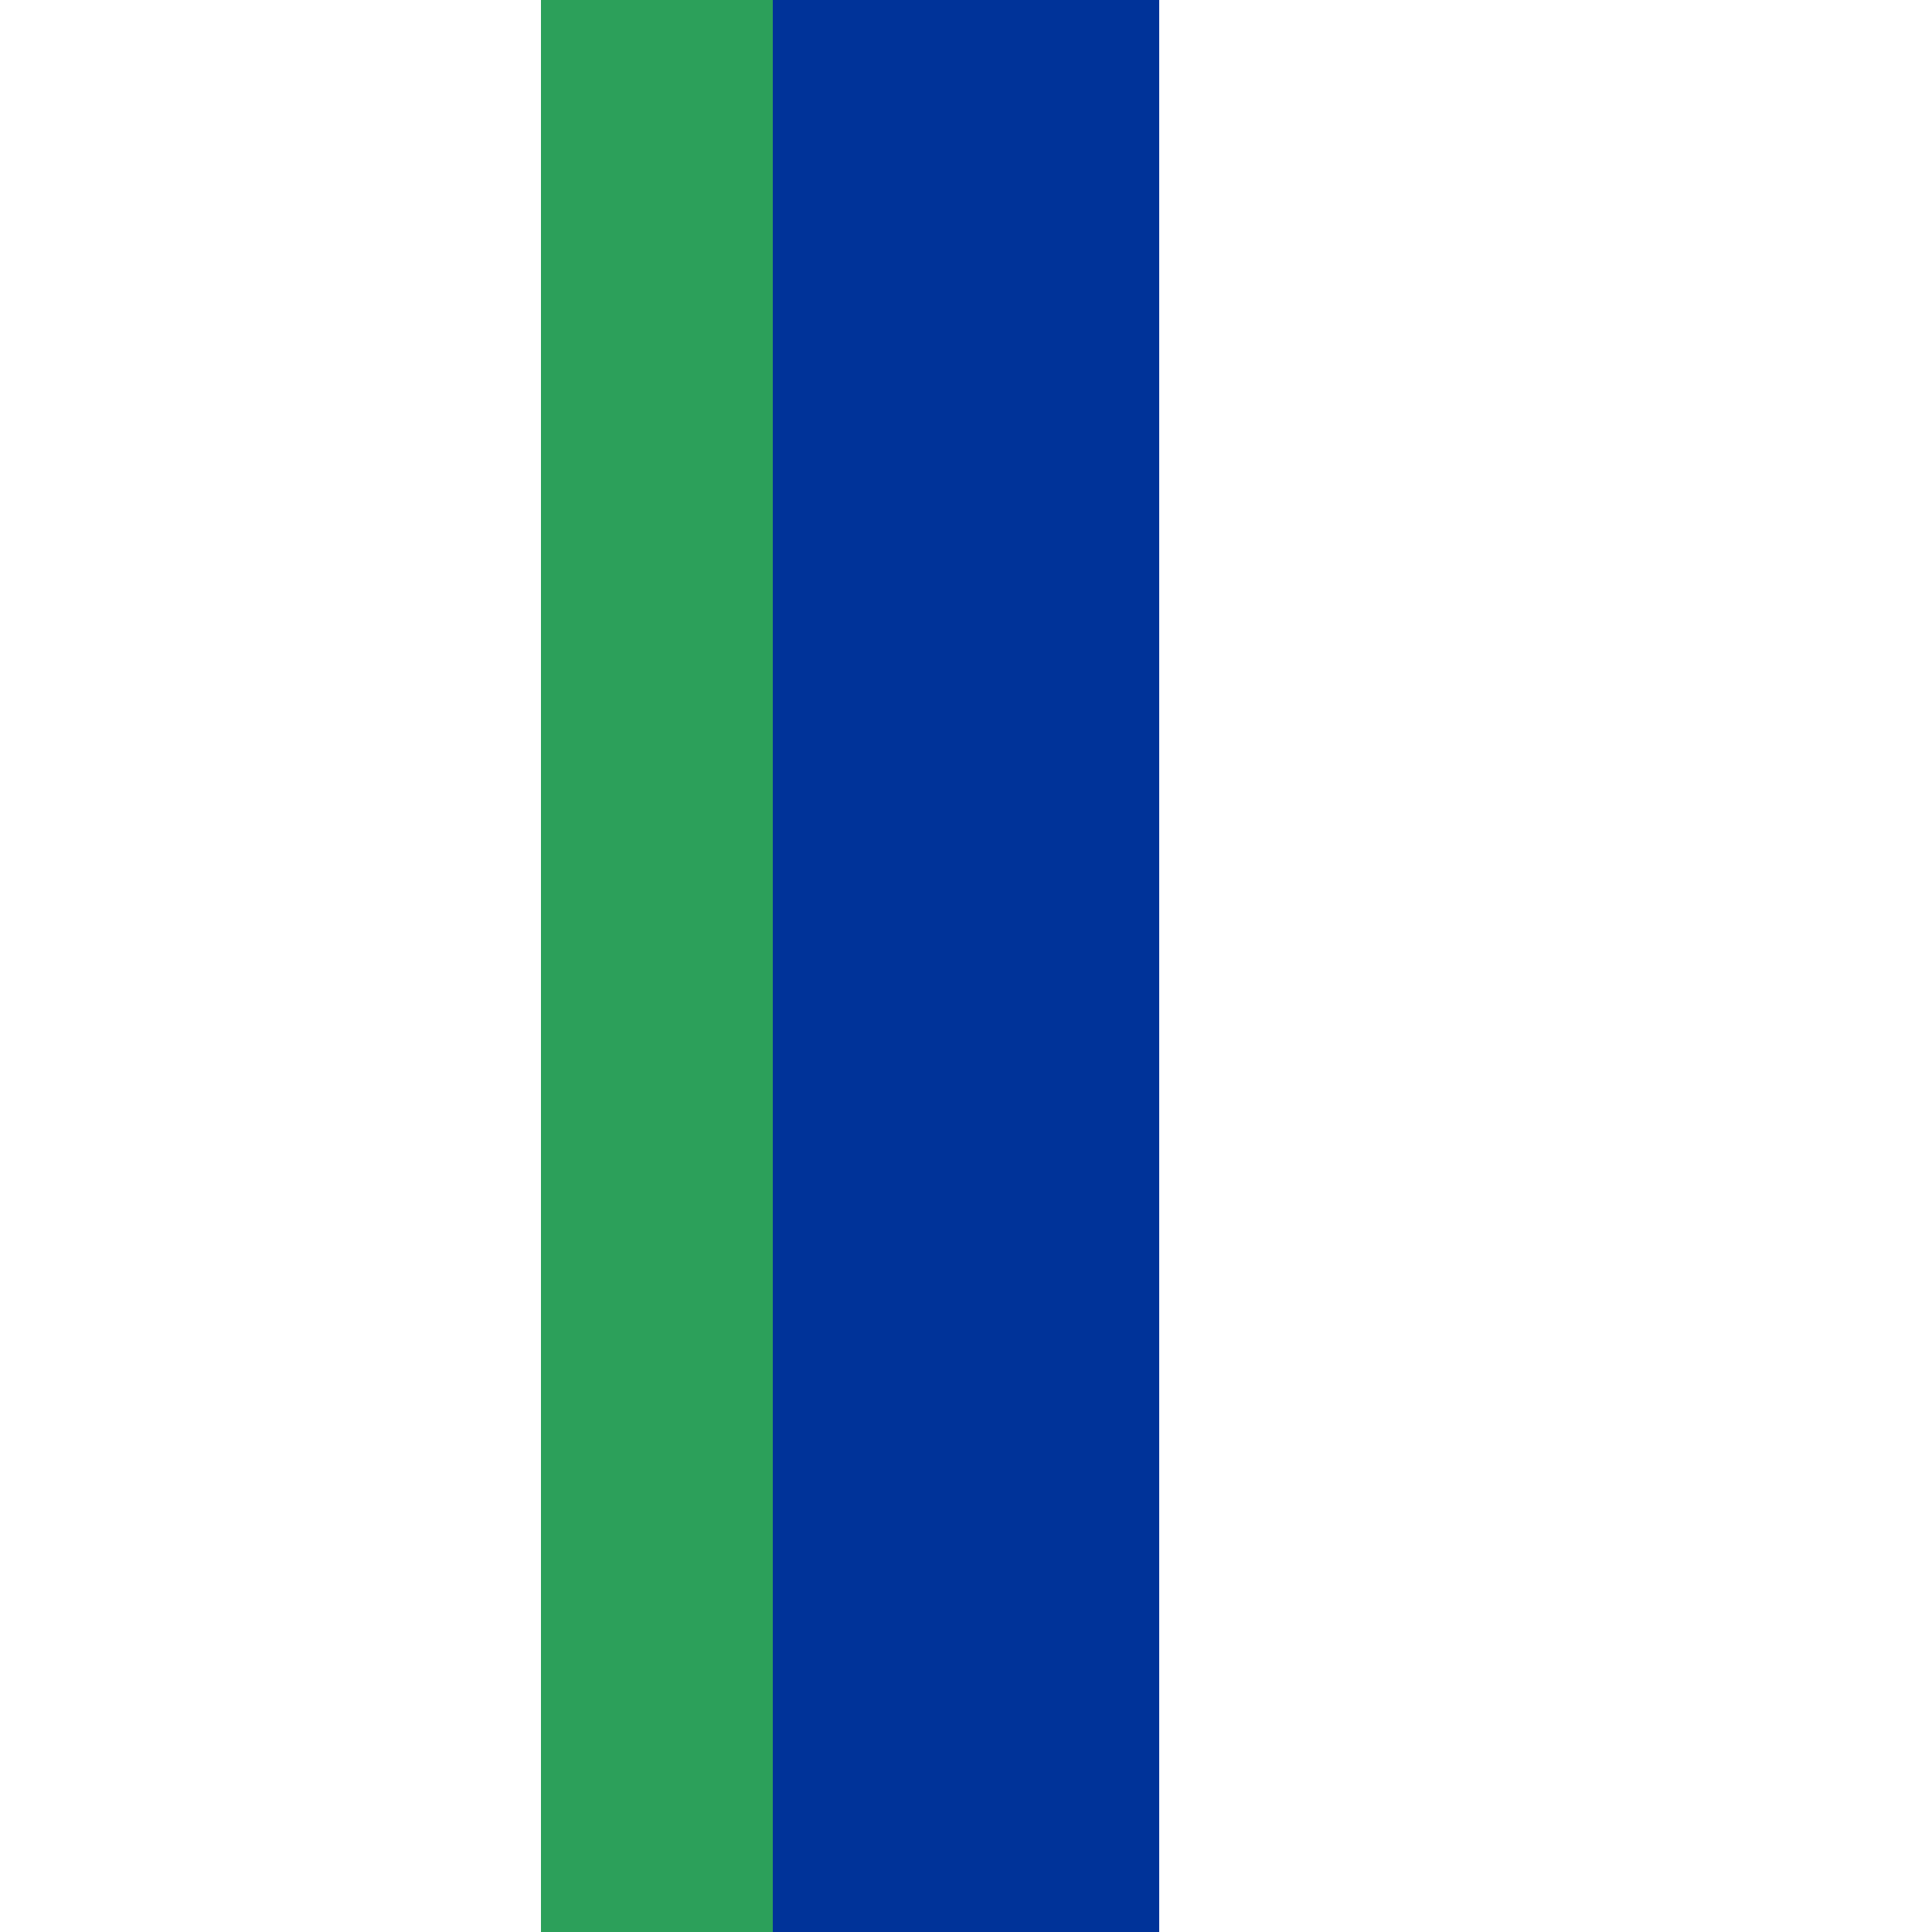 <?xml version="1.0" encoding="UTF-8"?>
<svg id="Layer_1" xmlns="http://www.w3.org/2000/svg" version="1.1" viewBox="0 0 500 500">
  <!-- Generator: Adobe Illustrator 29.3.1, SVG Export Plug-In . SVG Version: 2.1.0 Build 151)  -->
  <defs>
    <style>
      .st0 {
        fill: #039;
      }

      .st1 {
        fill: #2ca05a;
      }
    </style>
  </defs>
  <rect class="st0" x="200" width="100" height="500"/>
  <rect class="st1" x="140" width="60" height="500"/>
</svg>
